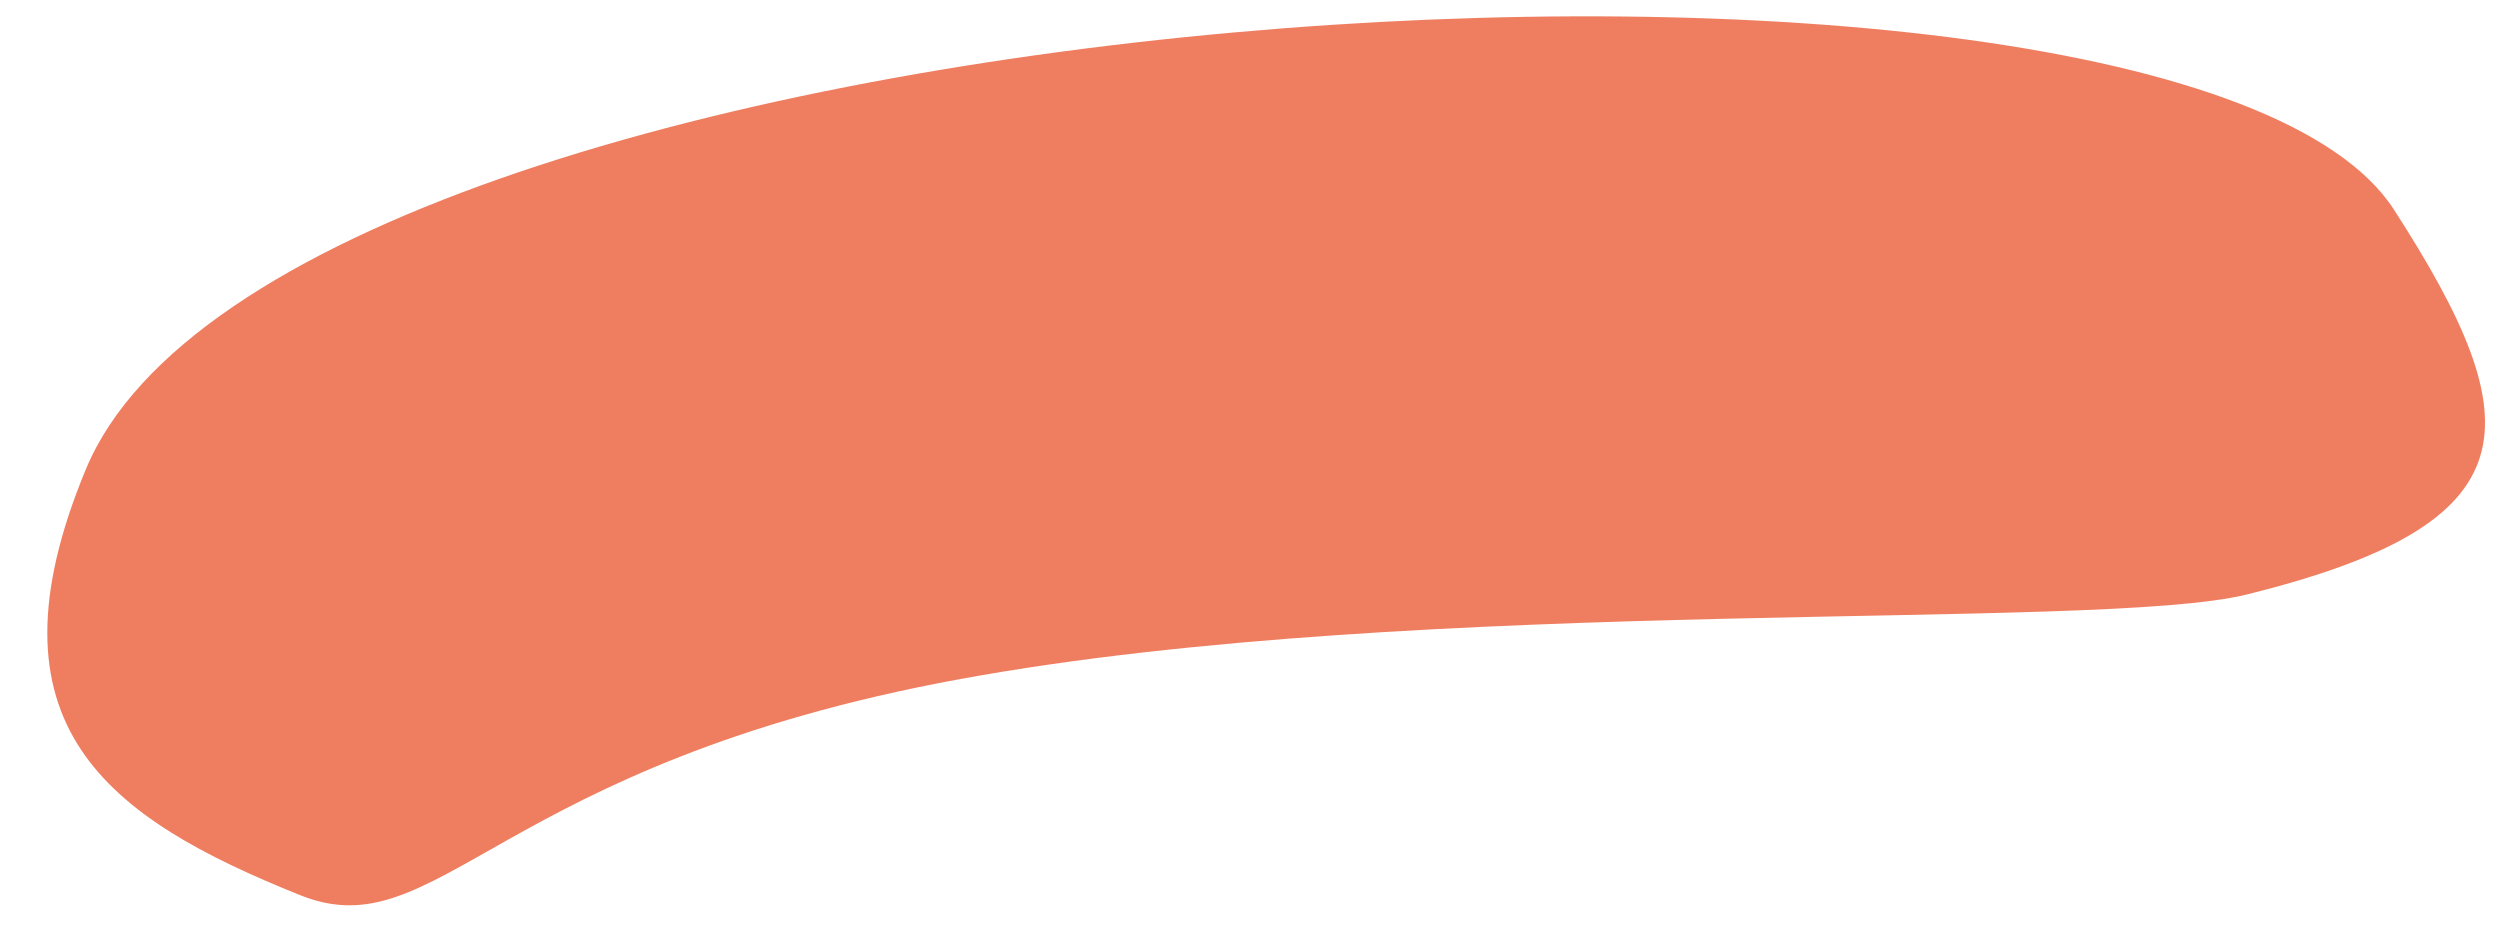 <svg width="43" height="16" viewBox="0 0 43 16" fill="none" xmlns="http://www.w3.org/2000/svg">
<path d="M5.166 15.398C1.841 14.065 -0.353 12.476 1.477 8.071C4.907 -0.182 37.419 -2.218 41.177 3.607C43.572 7.321 43.576 9.001 38.651 10.224C36.058 10.868 24.511 10.215 16.519 11.679C8.528 13.143 7.539 16.349 5.166 15.398Z" fill="#EF7E60"/>
</svg>
